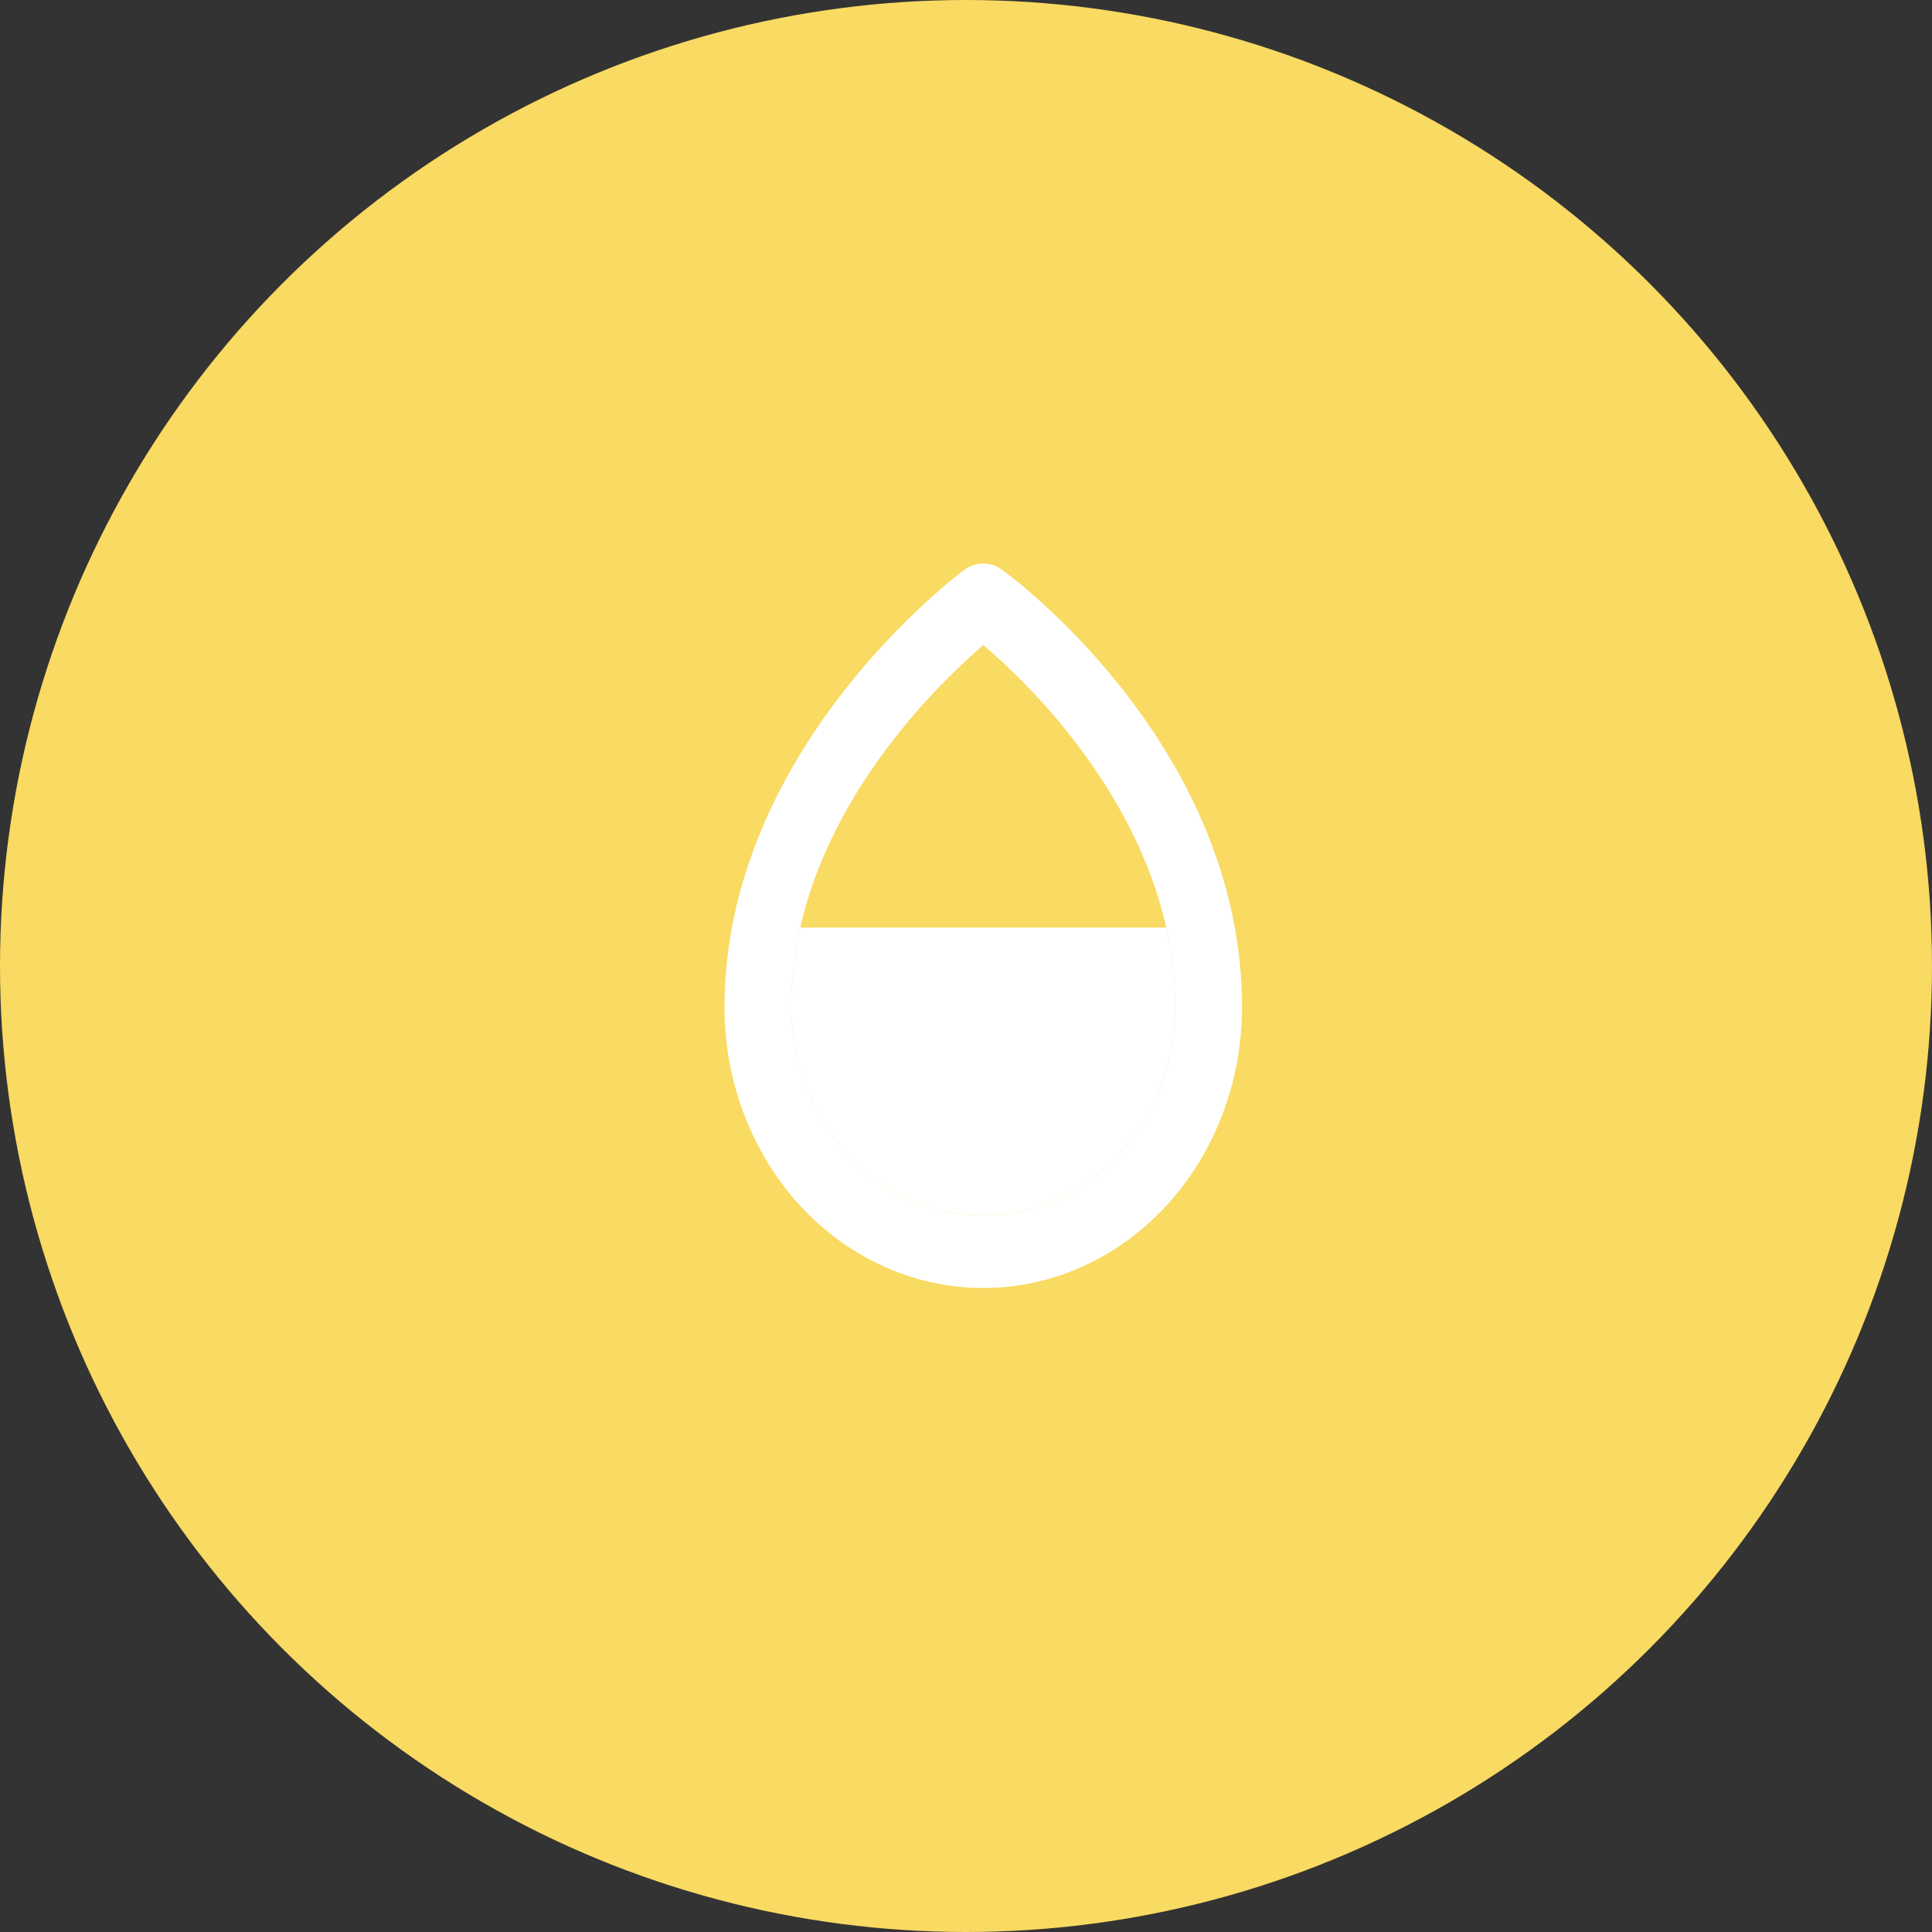 <svg width="24" height="24" viewBox="0 0 24 24" fill="none" xmlns="http://www.w3.org/2000/svg">
<rect x="0" y="0" width="24" height="24" fill="#333333" stroke="none"/>
<circle cx="12" cy="12" r="12" fill="#F9DA62"/>
<path d="M12.447 7.077C12.378 7.027 12.297 7 12.214 7C12.132 7 12.051 7.027 11.982 7.077C11.858 7.167 9 9.327 9 12.513C9 13.438 9.339 14.325 9.941 14.979C10.544 15.633 11.362 16 12.214 16C13.067 16 13.884 15.633 14.487 14.979C15.09 14.325 15.429 13.438 15.429 12.513C15.429 9.273 12.567 7.163 12.447 7.077ZM12.214 15.1C11.582 15.099 10.976 14.826 10.529 14.341C10.082 13.856 9.831 13.199 9.829 12.513C9.829 12.169 9.87 11.839 9.941 11.523C10.337 9.772 11.673 8.482 12.214 8.013C12.759 8.474 14.093 9.77 14.488 11.523C14.559 11.839 14.599 12.169 14.599 12.513C14.598 13.199 14.346 13.856 13.899 14.341C13.452 14.826 12.846 15.099 12.214 15.1Z" fill="white"/>
<path d="M10.529 14.341C10.976 14.826 11.582 15.099 12.214 15.1C12.846 15.099 13.452 14.826 13.899 14.341C14.346 13.856 14.598 13.199 14.599 12.513C14.599 12.169 14.559 11.839 14.488 11.523H9.941C9.87 11.839 9.829 12.169 9.829 12.513C9.831 13.199 10.082 13.856 10.529 14.341Z" fill="white"/>
</svg>
